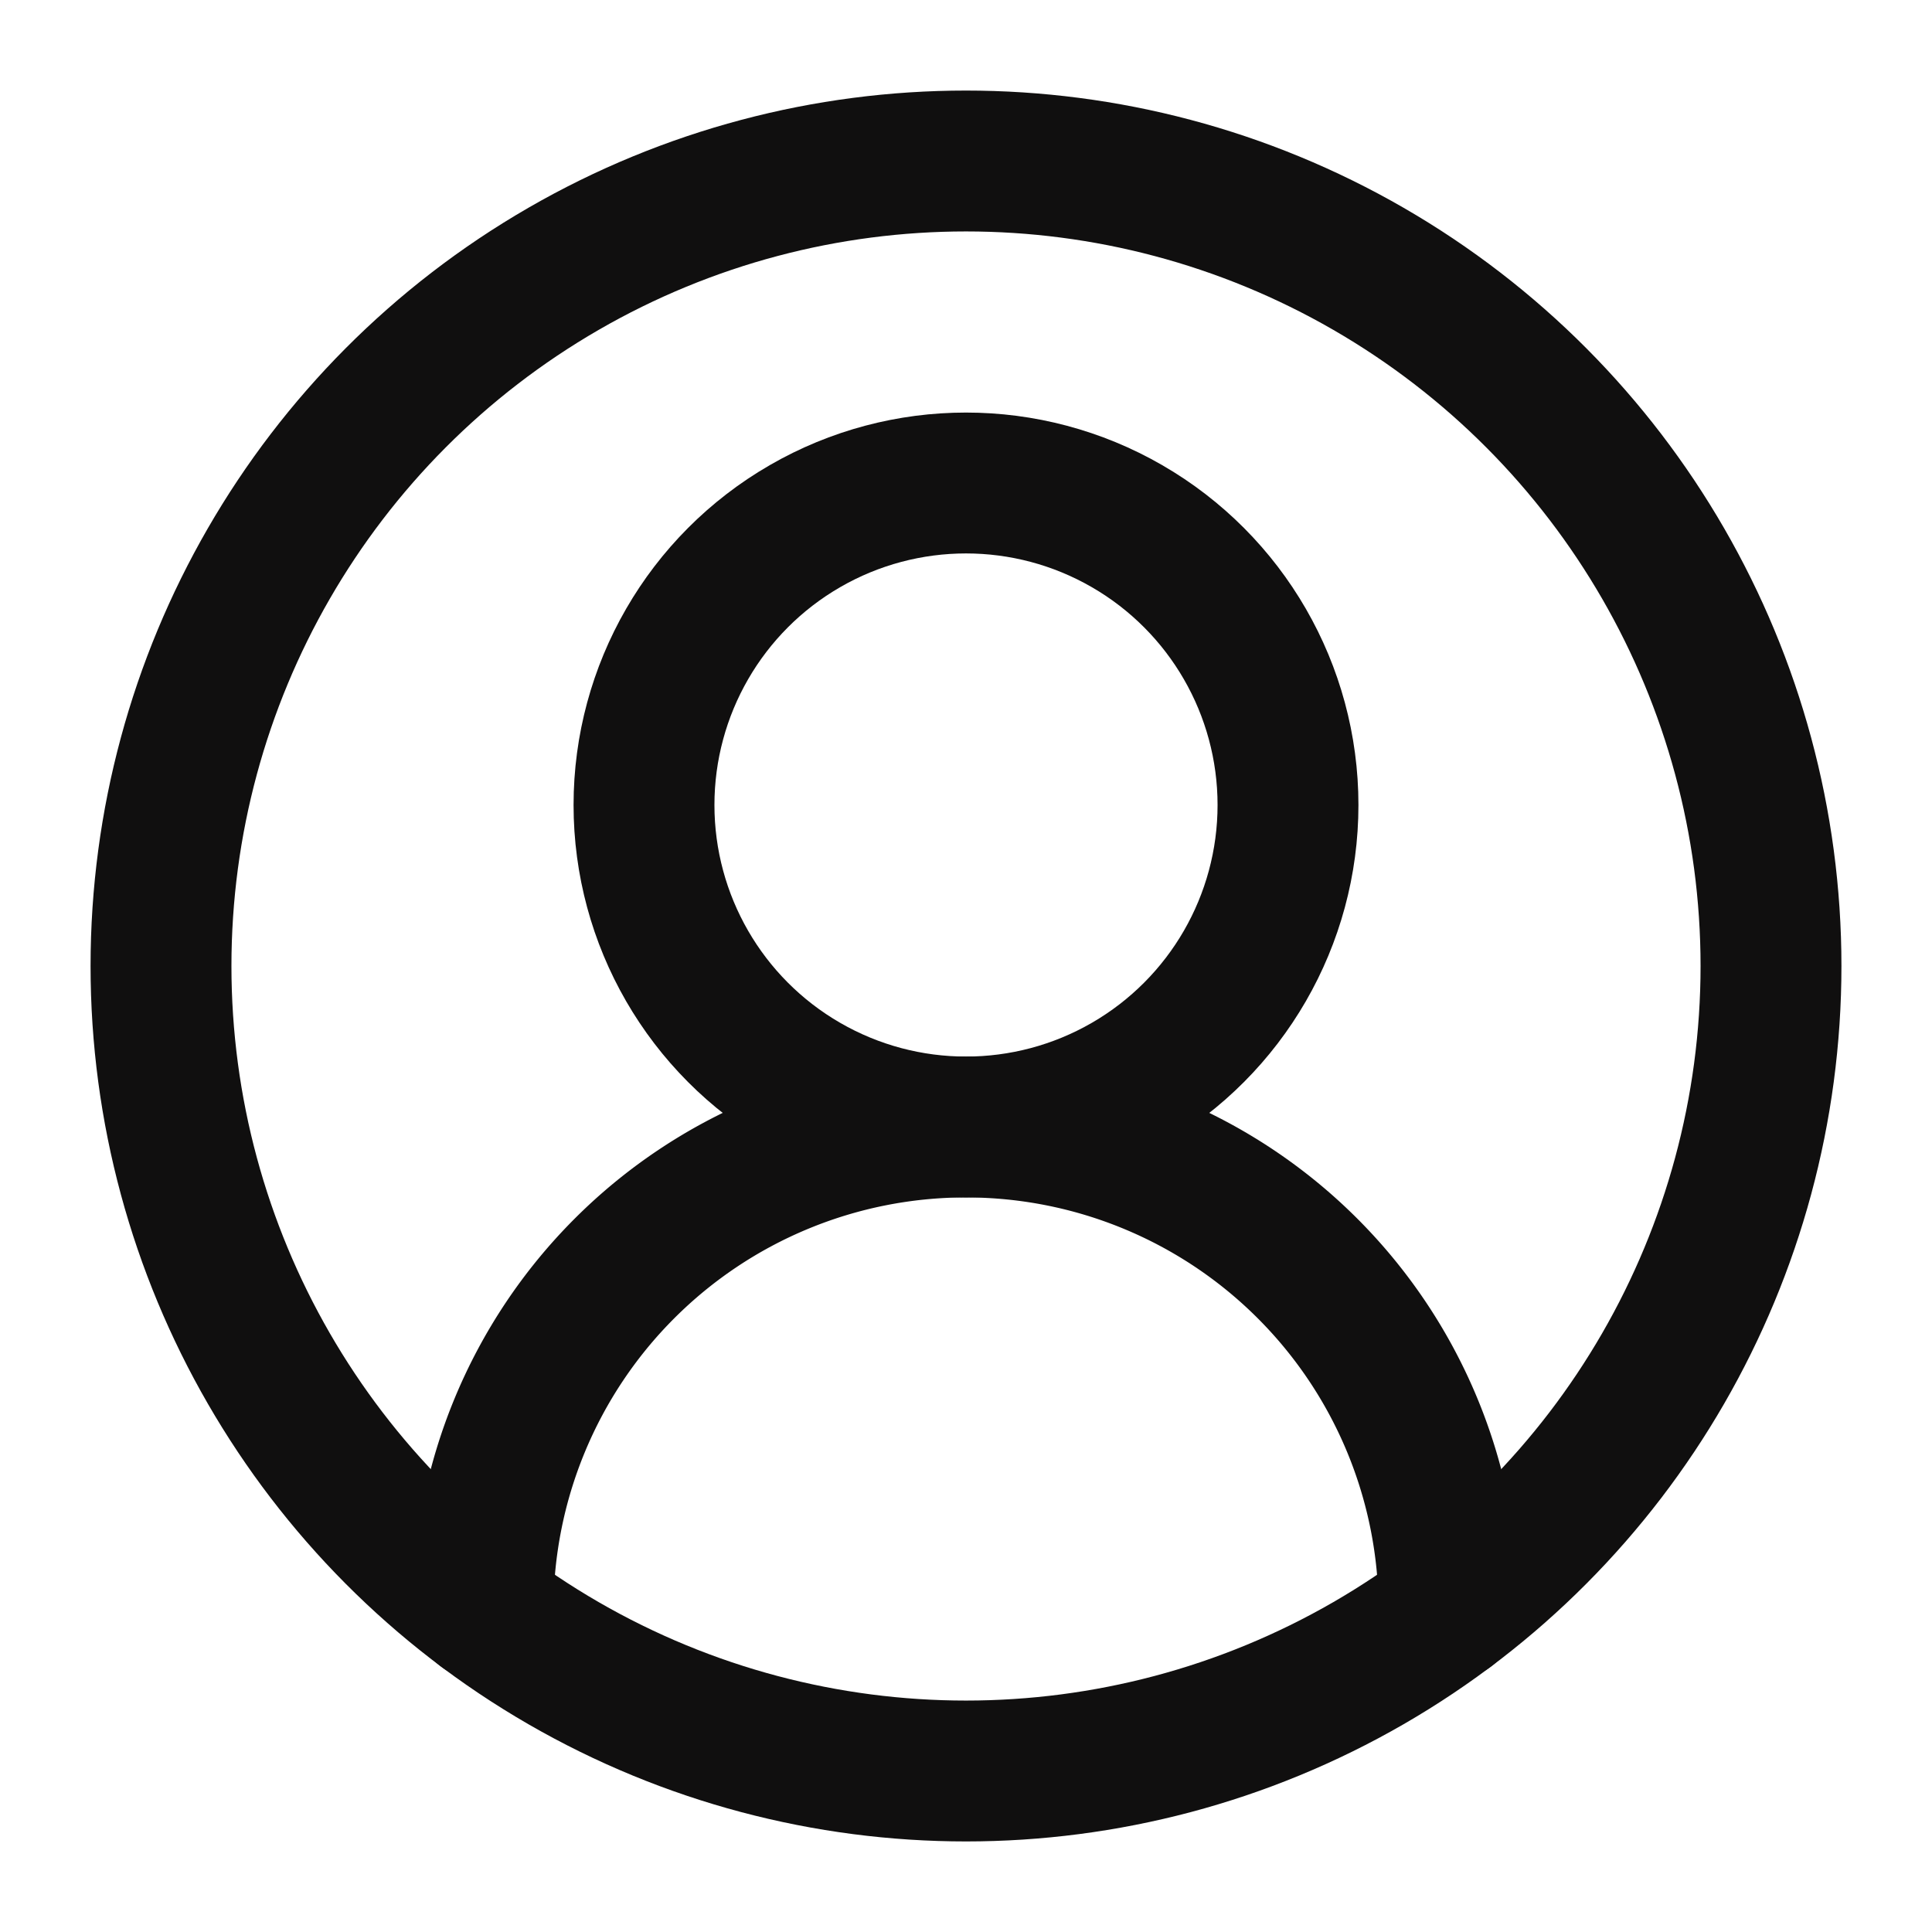 <svg xmlns="http://www.w3.org/2000/svg" width="32" height="32" viewBox="0 0 24 24" fill="none" stroke="#100f0f" stroke-width="1.75" stroke-linecap="round" stroke-linejoin="round" class="lucide lucide-circle-user-round-icon lucide-circle-user-round"><path d="M18 20a6 6 0 0 0-12 0"/><circle cx="12" cy="10" r="4"/><circle cx="12" cy="12" r="10"/></svg>